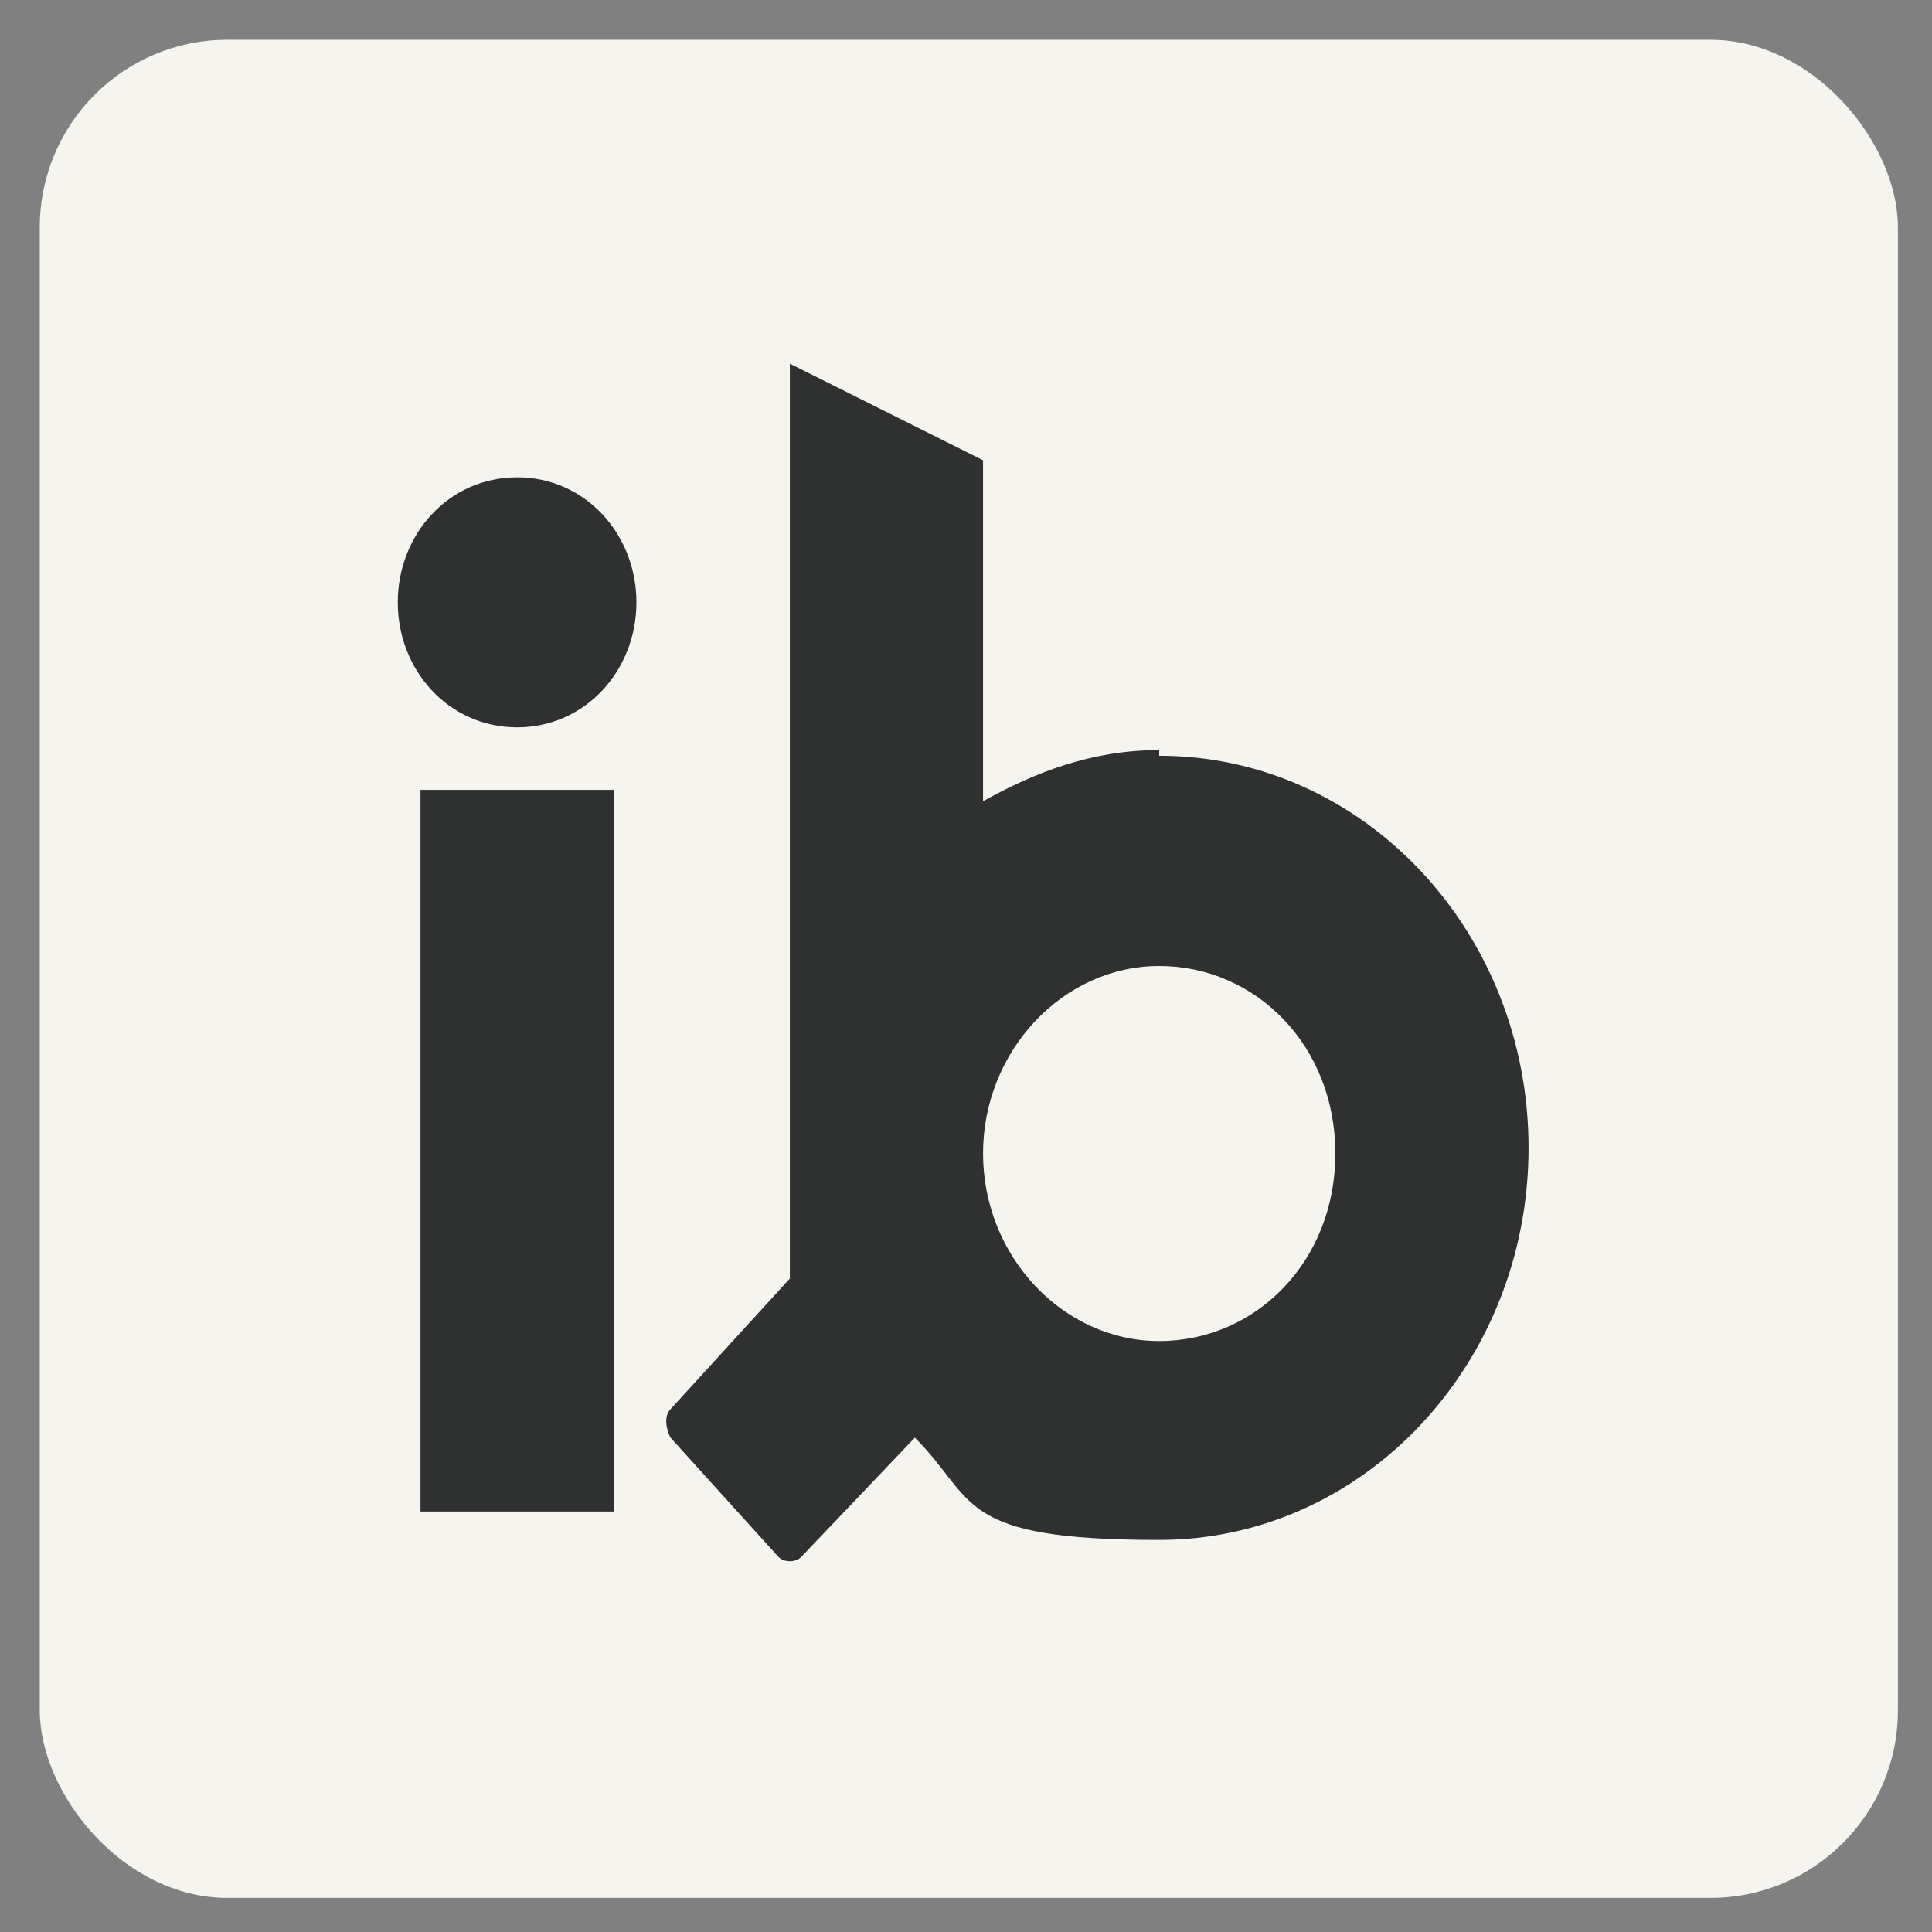 <?xml version="1.0" encoding="UTF-8"?>
<svg id="Camada_1" xmlns="http://www.w3.org/2000/svg" version="1.1" viewBox="0 0 34 34">
  <rect x="0" y="0" width="34" height="34" fill="#808080" stroke="none"/>
  <!-- Generator: Adobe Illustrator 29.2.1, SVG Export Plug-In . SVG Version: 2.1.0 Build 116)  -->
  <defs>
    <style>
      .st0 {
        fill: #2f3030;
      }

      .st1 {
        fill: #f6f4ef;
      }
    </style>
  </defs>
  <rect class="st1" x=".7" y=".7" width="32.7" height="32.7" rx="3.3" ry="3.3"/>
  <g id="Camada_2-2">
    <g>
      <path class="st0" d="M11.2,10.6c0,1.2-.9,2.2-2.1,2.2s-2.1-1-2.1-2.2.9-2.2,2.1-2.2,2.1,1,2.1,2.2ZM10.8,26.6h-3.4v-12.7h3.4v12.7Z"/>
      <path class="st0" d="M20.4,13.3c3.6,0,6.5,3.1,6.5,6.9s-2.9,6.9-6.5,6.9-3.2-.7-4.3-1.8l-2,2.1c-.1.1-.3.1-.4,0l-1.9-2.1c-.1-.2-.1-.4,0-.5l2.1-2.3V6.4l3.4,1.7v6c.9-.5,1.9-.9,3.1-.9h0ZM17.3,20.3c0,1.8,1.4,3.3,3.1,3.3s3.1-1.4,3.1-3.3-1.4-3.3-3.1-3.3-3.1,1.5-3.1,3.3Z"/>
    </g>
  </g>
</svg>